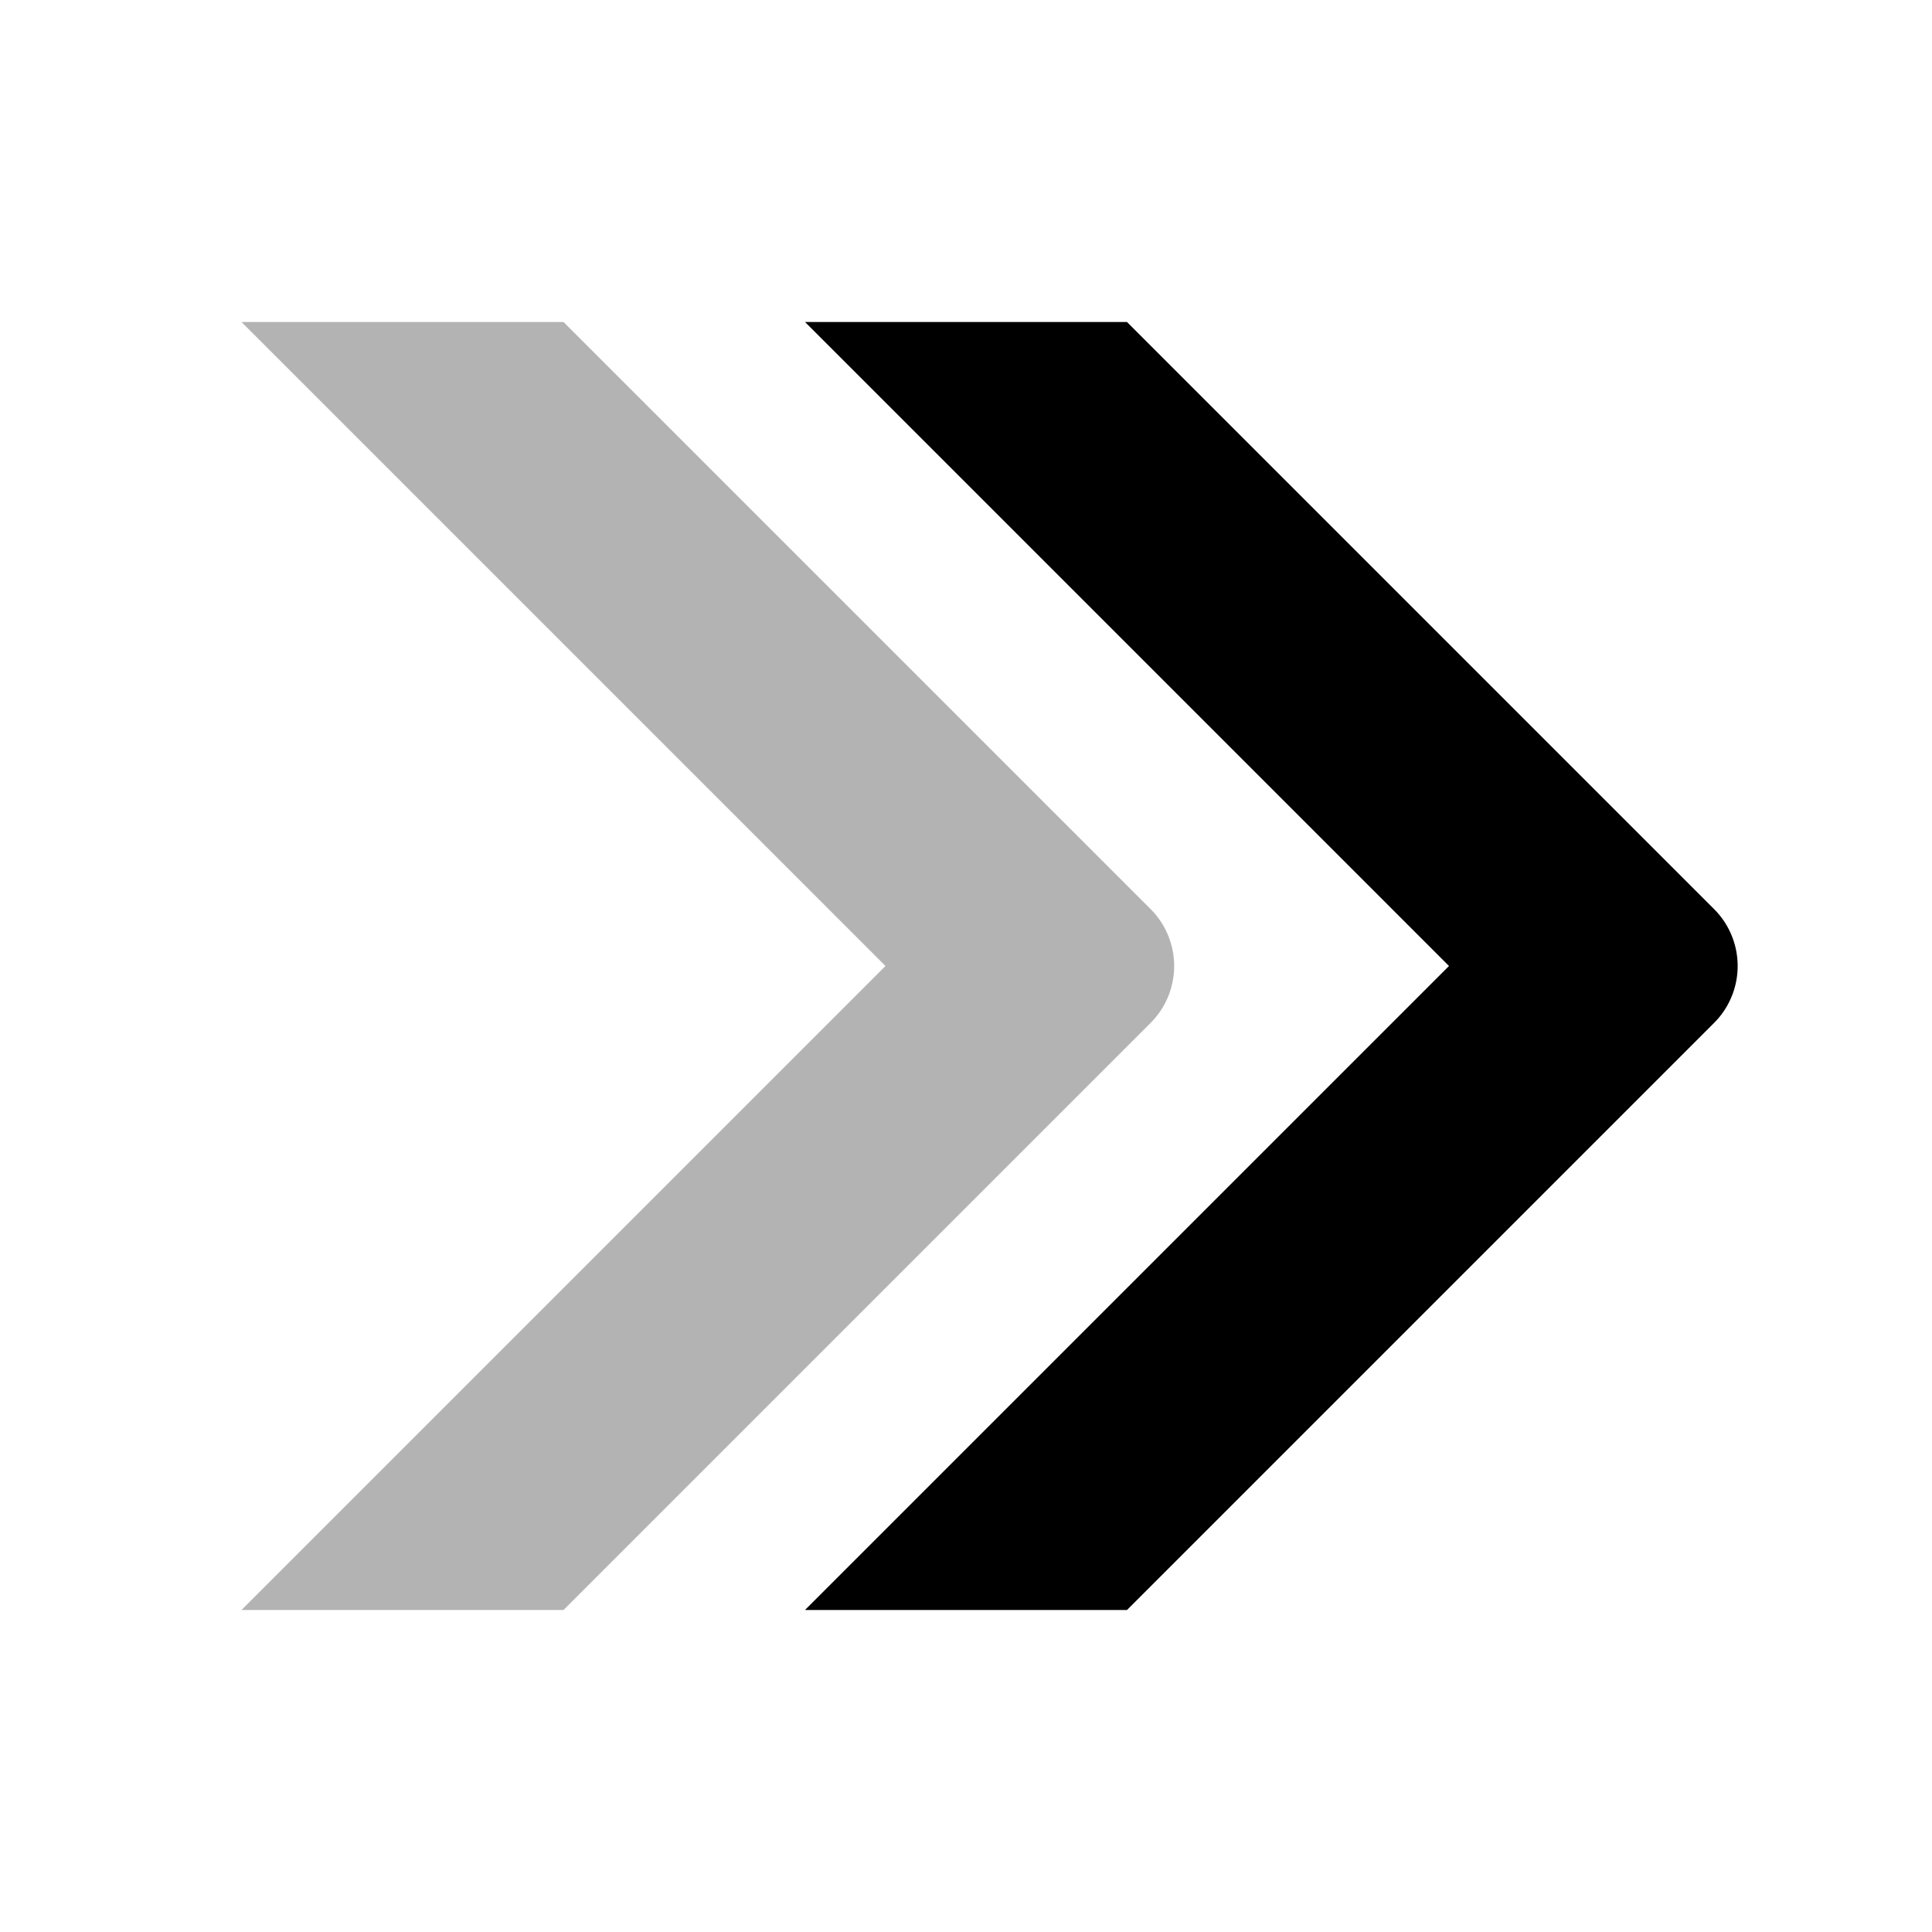 <svg xmlns="http://www.w3.org/2000/svg" viewBox="0 0 24 24"><defs><style>.cls-1{opacity:0.3;}</style></defs><g id="Arrows"><g id="arr021-030"><g id="arr024"><path d="M10,4l8,8-8,8h4l7.29-7.29a1,1,0,0,0,0-1.42L14,4Z"/><path class="cls-1" d="M3,4l8,8L3,20H7l7.29-7.29a1,1,0,0,0,0-1.42L7,4Z"/></g></g></g></svg>